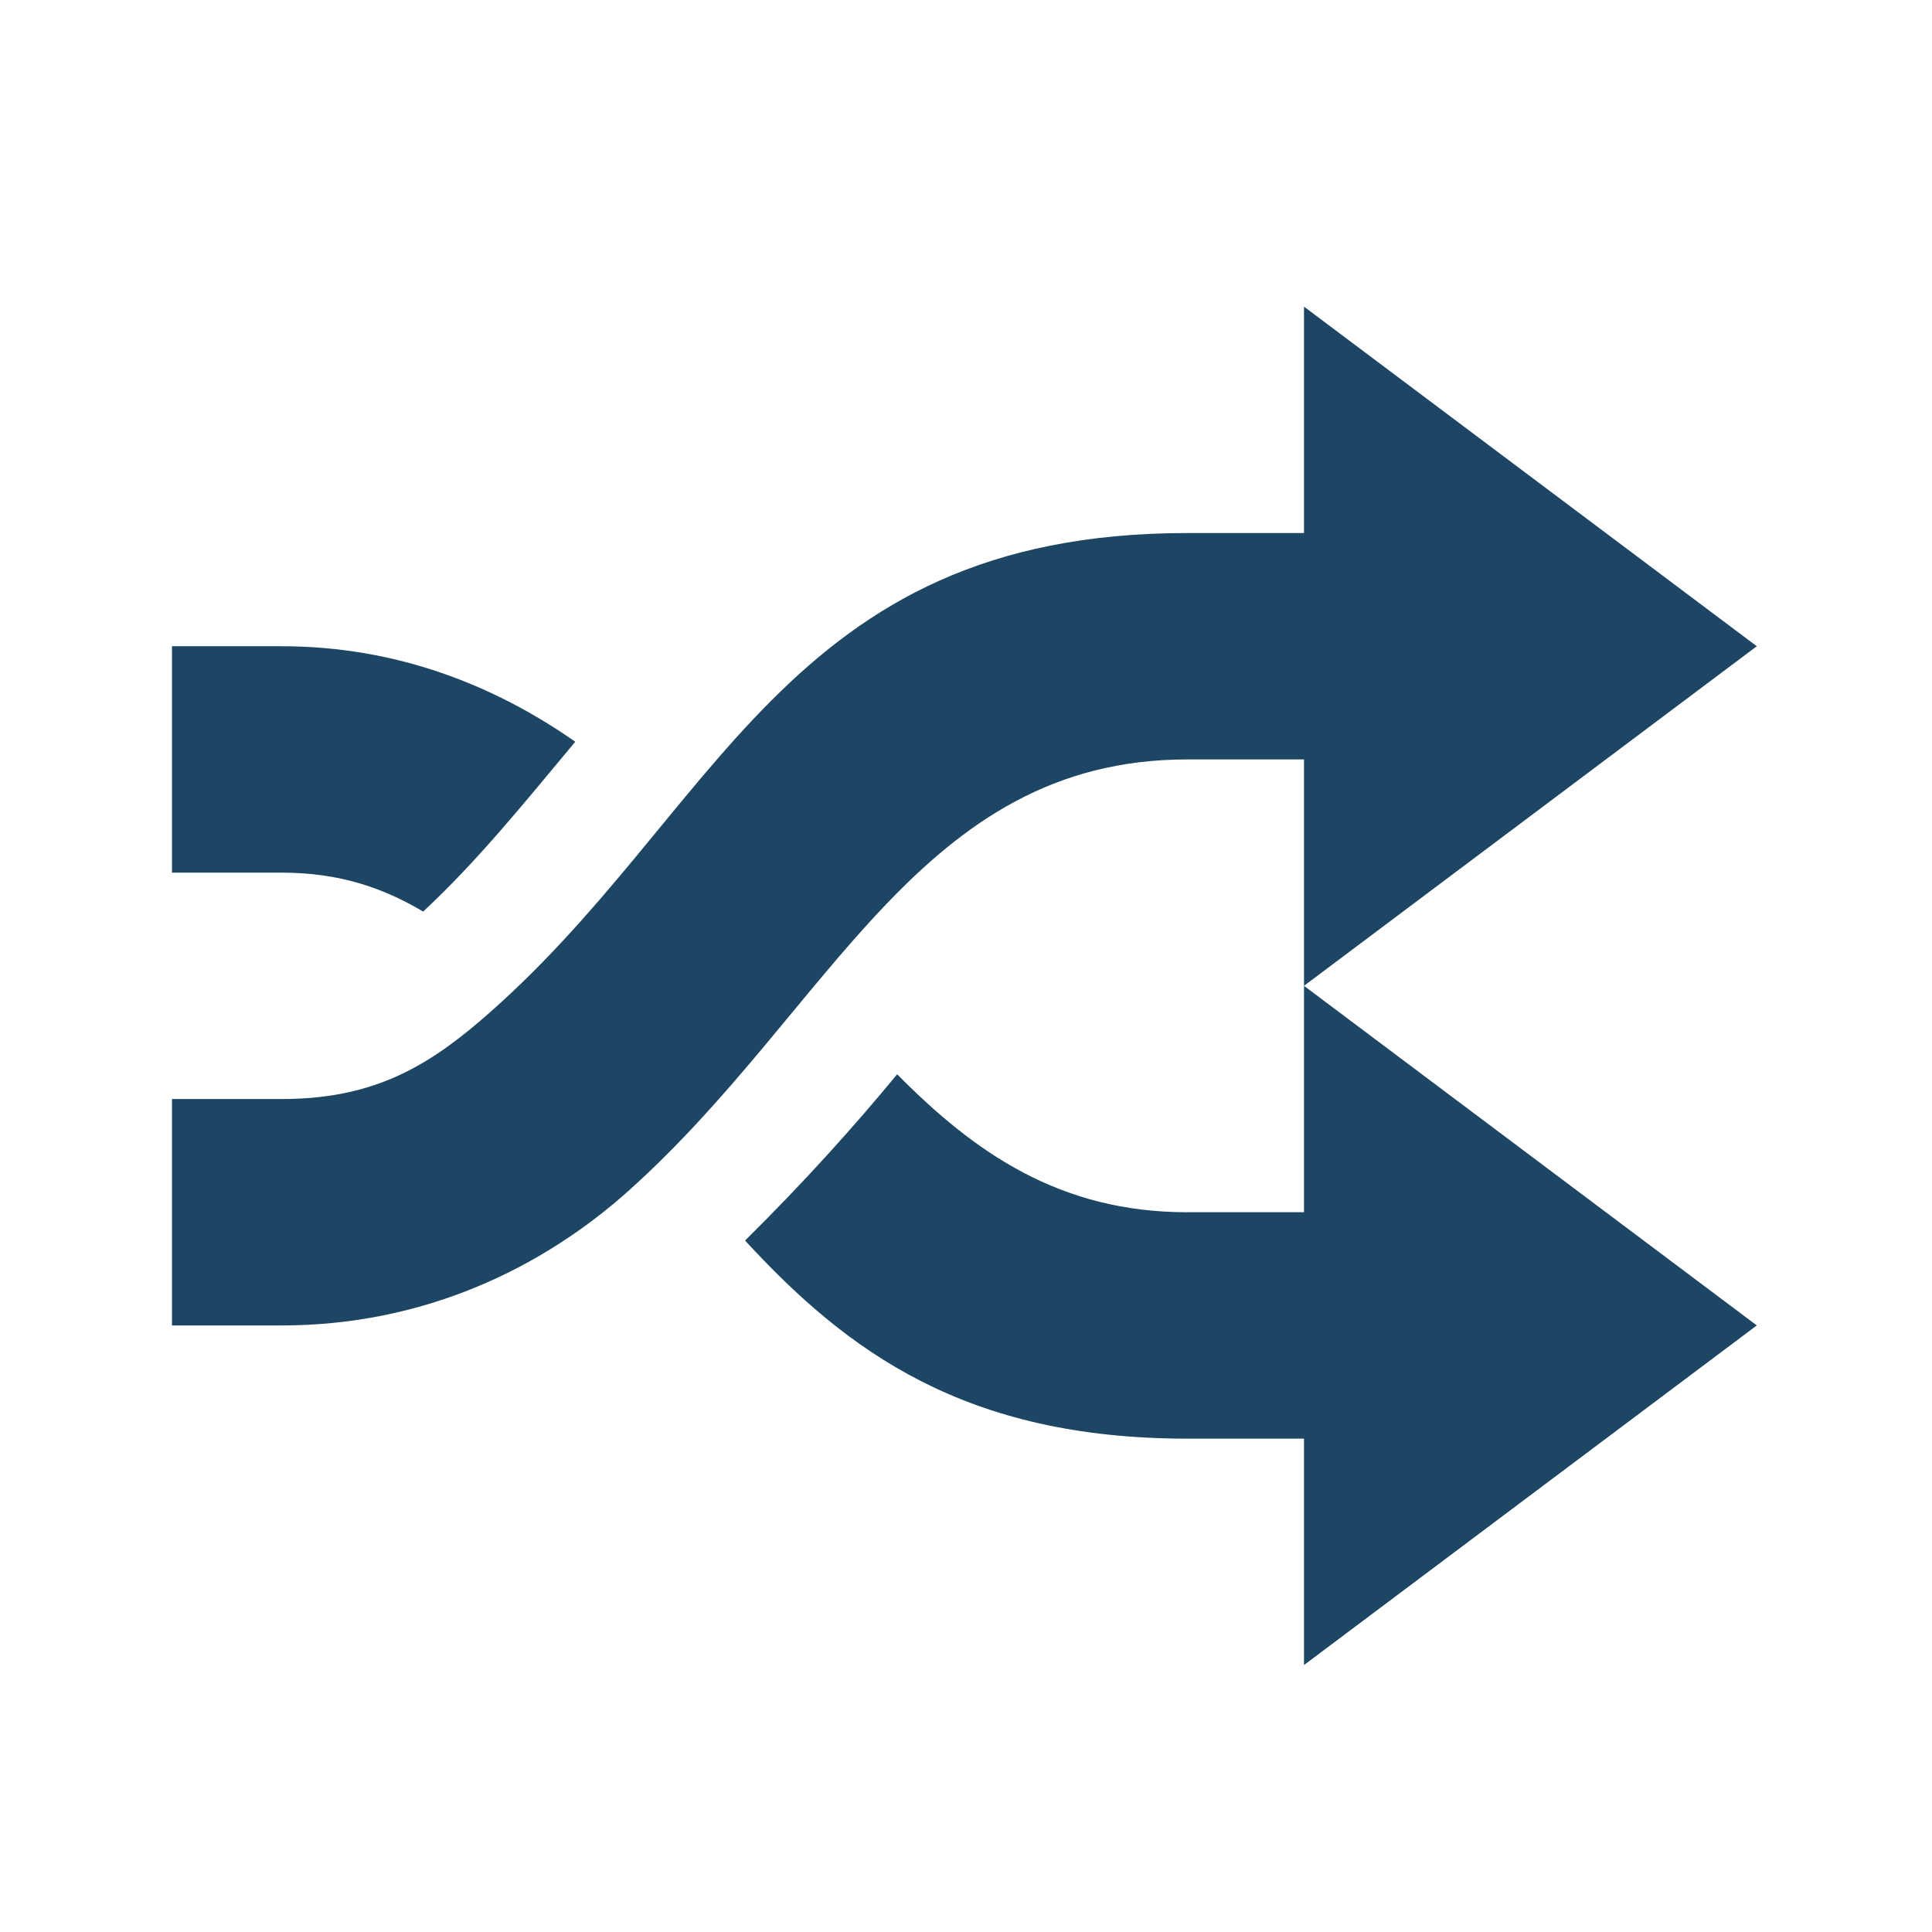 <?xml version="1.0" encoding="UTF-8" standalone="no"?>
<!-- Created with Inkscape (http://www.inkscape.org/) -->

<svg
   xmlns:dc="http://purl.org/dc/elements/1.1/"
   xmlns:cc="http://creativecommons.org/ns#"
   xmlns:rdf="http://www.w3.org/1999/02/22-rdf-syntax-ns#"
   xmlns:svg="http://www.w3.org/2000/svg"
   xmlns="http://www.w3.org/2000/svg"
   xmlns:sodipodi="http://sodipodi.sourceforge.net/DTD/sodipodi-0.dtd"
   xmlns:inkscape="http://www.inkscape.org/namespaces/inkscape"
   width="128"
   height="128"
   id="svg3027"
   version="1.1"
   inkscape:version="0.48.5 r10040"
   sodipodi:docname="media-playlist-repeat.svg">
  <defs
     id="defs3029" />
  <sodipodi:namedview
     id="base"
     pagecolor="#ffffff"
     bordercolor="#666666"
     borderopacity="1.0"
     inkscape:pageopacity="0.0"
     inkscape:pageshadow="2"
     inkscape:zoom="3.9140625"
     inkscape:cx="62.339321"
     inkscape:cy="61.005059"
     inkscape:document-units="px"
     inkscape:current-layer="svg3027"
     showgrid="false"
     inkscape:window-width="1013"
     inkscape:window-height="847"
     inkscape:window-x="572"
     inkscape:window-y="46"
     inkscape:window-maximized="0" />
  <g
     inkscape:label="Livello 1"
     inkscape:groupmode="layer"
     id="layer1"
     transform="translate(0,-924.362)" />
  <path
     style="fill:#1D4564"
     inkscape:connector-curvature="0"
     d="m 86.393,20.315 v 15 h -7.734 c -26.805,0 -31.033,18.795 -46.874,32.343 -3.829,3.274 -7.41,5.156 -13.125,5.156 h -7.266 v 15 h 7.266 c 9.423,0 17.246,-3.787 22.967,-8.906 C 55.074,66.873 60.912,50.314 78.659,50.314 h 7.734 V 65.314 L 116.392,42.815 86.393,20.315 z m 0,44.999 v 15 h -7.734 c -8.428,0 -14.072,-3.929 -19.219,-9.141 -2.872,3.481 -6.148,7.129 -10.077,11.016 6.763,7.35 14.581,13.125 29.296,13.125 h 7.734 V 110.313 L 116.392,87.813 86.393,65.314 z M 11.395,42.815 v 15 h 7.266 c 3.854,0 6.732,1.017 9.375,2.578 3.607,-3.354 6.734,-7.245 10.077,-11.25 -5.28,-3.695 -11.782,-6.328 -19.452,-6.328 h -7.266 z"
     id="path4" />
</svg>
